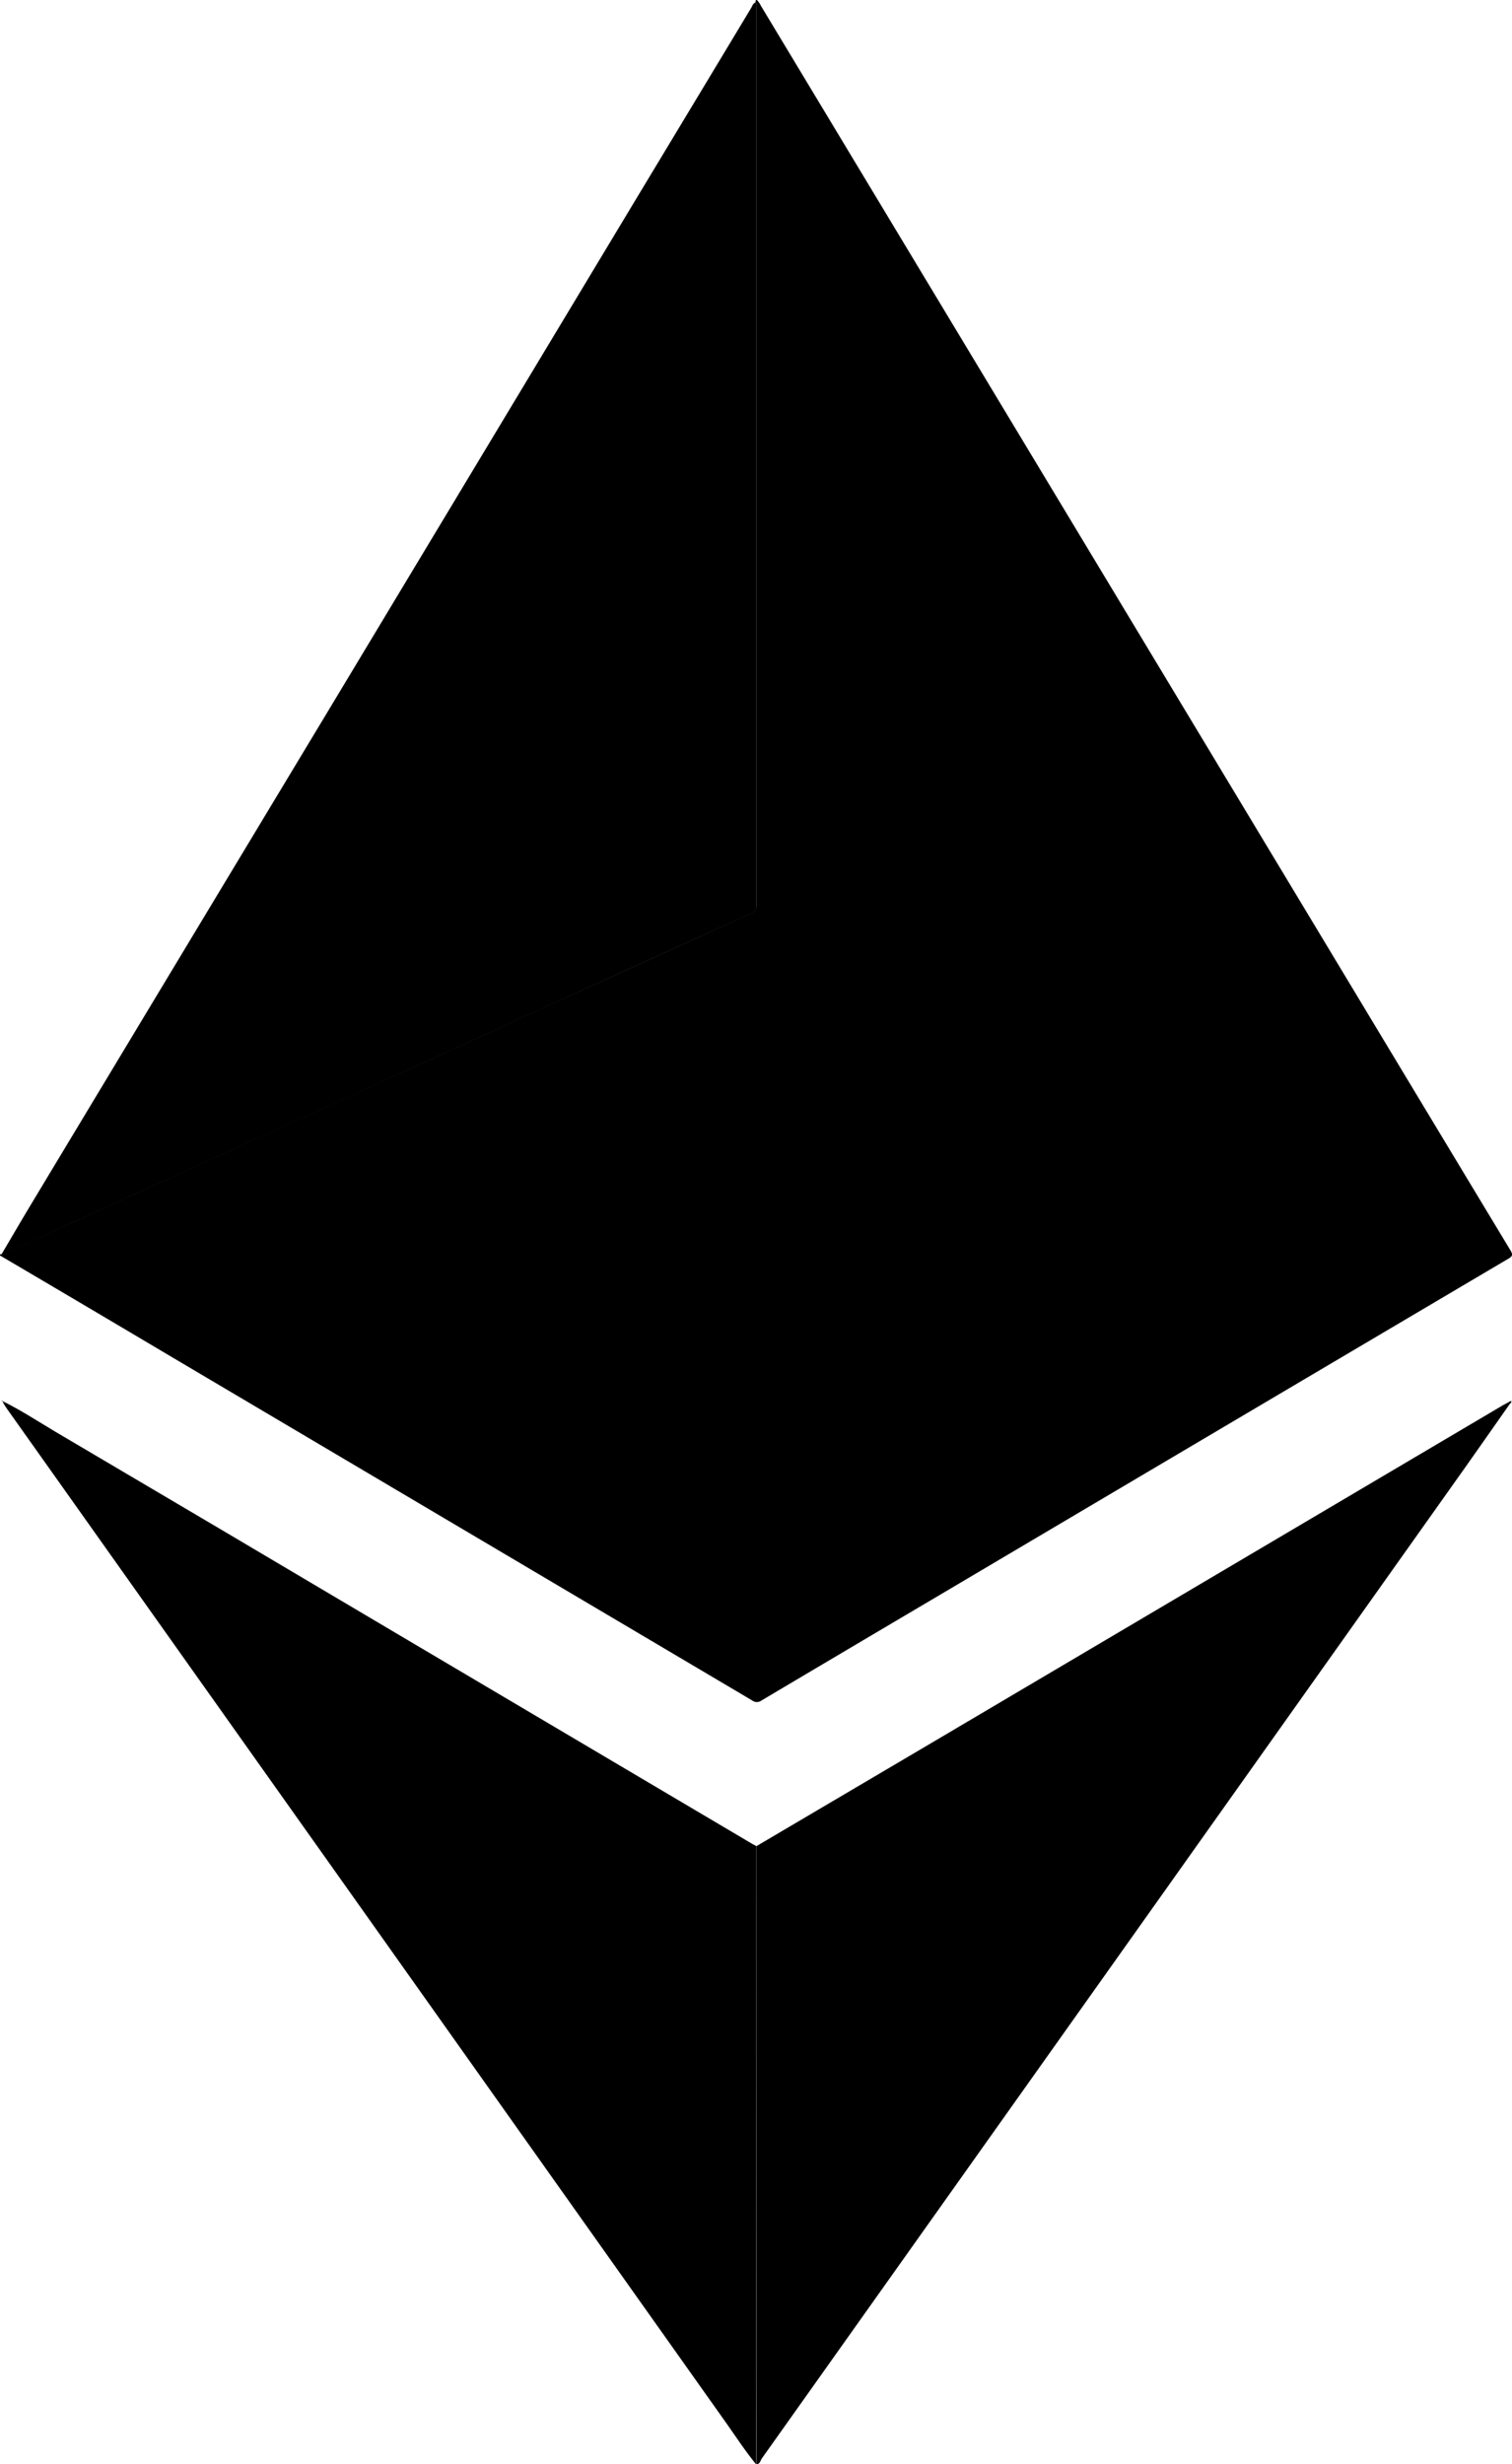 <svg xmlns="http://www.w3.org/2000/svg" width="25.225" height="41.098" viewBox="0 0 25.225 41.098">
  <g id="Layer_2" data-name="Layer 2" transform="translate(0 0.075)">
    <g id="Layer_1" data-name="Layer 1" transform="translate(0 -0.075)">
      <path id="Path_3608" data-name="Path 3608" d="M0,20.844a.02.02,0,0,0,.019,0,.329.329,0,0,0,.048-.012l1.087-.493L3.5,19.269,7.169,17.6l2.08-.951,3.268-1.485a.147.147,0,0,0,.1-.158q0-7.469,0-14.938c0-.035.014-.074-.015-.105.007-.017,0-.059.037-.026a.37.37,0,0,1,.055.084l9.643,16.01q1.431,2.377,2.863,4.75c.045.074.03.1-.038.139q-4.774,2.82-9.548,5.645-1.456.86-2.911,1.723a.128.128,0,0,1-.152,0L2.863,22.557Q1.433,21.708,0,20.865Z" transform="translate(0 0.075)" fill="#000"/>
      <path id="Path_3609" data-name="Path 3609" d="M12.96.63c.029.031.015.07.015.105q0,7.469,0,14.938a.147.147,0,0,1-.1.158q-1.636.74-3.268,1.485l-2.08.951Q5.7,19.1,3.859,19.936L1.514,21.005.428,21.5a.33.33,0,0,1-.048.012c.165-.279.328-.559.495-.837q2.441-4.055,4.884-8.109l5.264-8.749q.932-1.545,1.865-3.095C12.908.689,12.917.646,12.96.63Z" transform="translate(-0.357 -0.588)" fill="#000"/>
      <path id="Path_3610" data-name="Path 3610" d="M212.267,400.766l2.884-1.7,9.582-5.661.1-.053.015.021c-.254.361-.506.723-.761,1.083q-5.864,8.264-11.729,16.522c-.025.034-.03.1-.094.094,0-.033.007-.067.007-.1Z" transform="translate(-199.648 -369.974)" fill="#000"/>
      <path id="Path_3611" data-name="Path 3611" d="M13.474,400.85v10.207c0,.033,0,.067-.007.1-.178-.217-.331-.453-.493-.682l-6.417-9.048-4.589-6.468-1-1.409c-.021-.03-.039-.059-.059-.093l.015-.017c.3.152.573.33.858.5Q4.6,395.6,7.4,397.261l6.018,3.559C13.44,400.828,13.457,400.841,13.474,400.85Z" transform="translate(-0.856 -370.059)" fill="#000"/>
      <path id="Path_3612" data-name="Path 3612" d="M.473,393.06l-.013-.01C.472,393.043.475,393.048.473,393.06Z" transform="translate(-0.433 -369.689)" fill="#000"/>
      <path id="Path_3613" data-name="Path 3613" d="M424.311,393.075v-.015l.013,0-.014.009Z" transform="translate(-399.099 -369.701)" fill="#000"/>
      <path id="Path_3614" data-name="Path 3614" d="M.68,393.27l.03.008-.015.017L.68,393.27Z" transform="translate(-0.64 -369.899)" fill="#000"/>
      <path id="Path_3615" data-name="Path 3615" d="M423.8,393.2c.009-.006.019-.018.031,0v0a.021.021,0,0,1,0,.016.02.02,0,0,1-.013.01Z" transform="translate(-398.619 -369.821)" fill="#000"/>
    </g>
  </g>
</svg>
